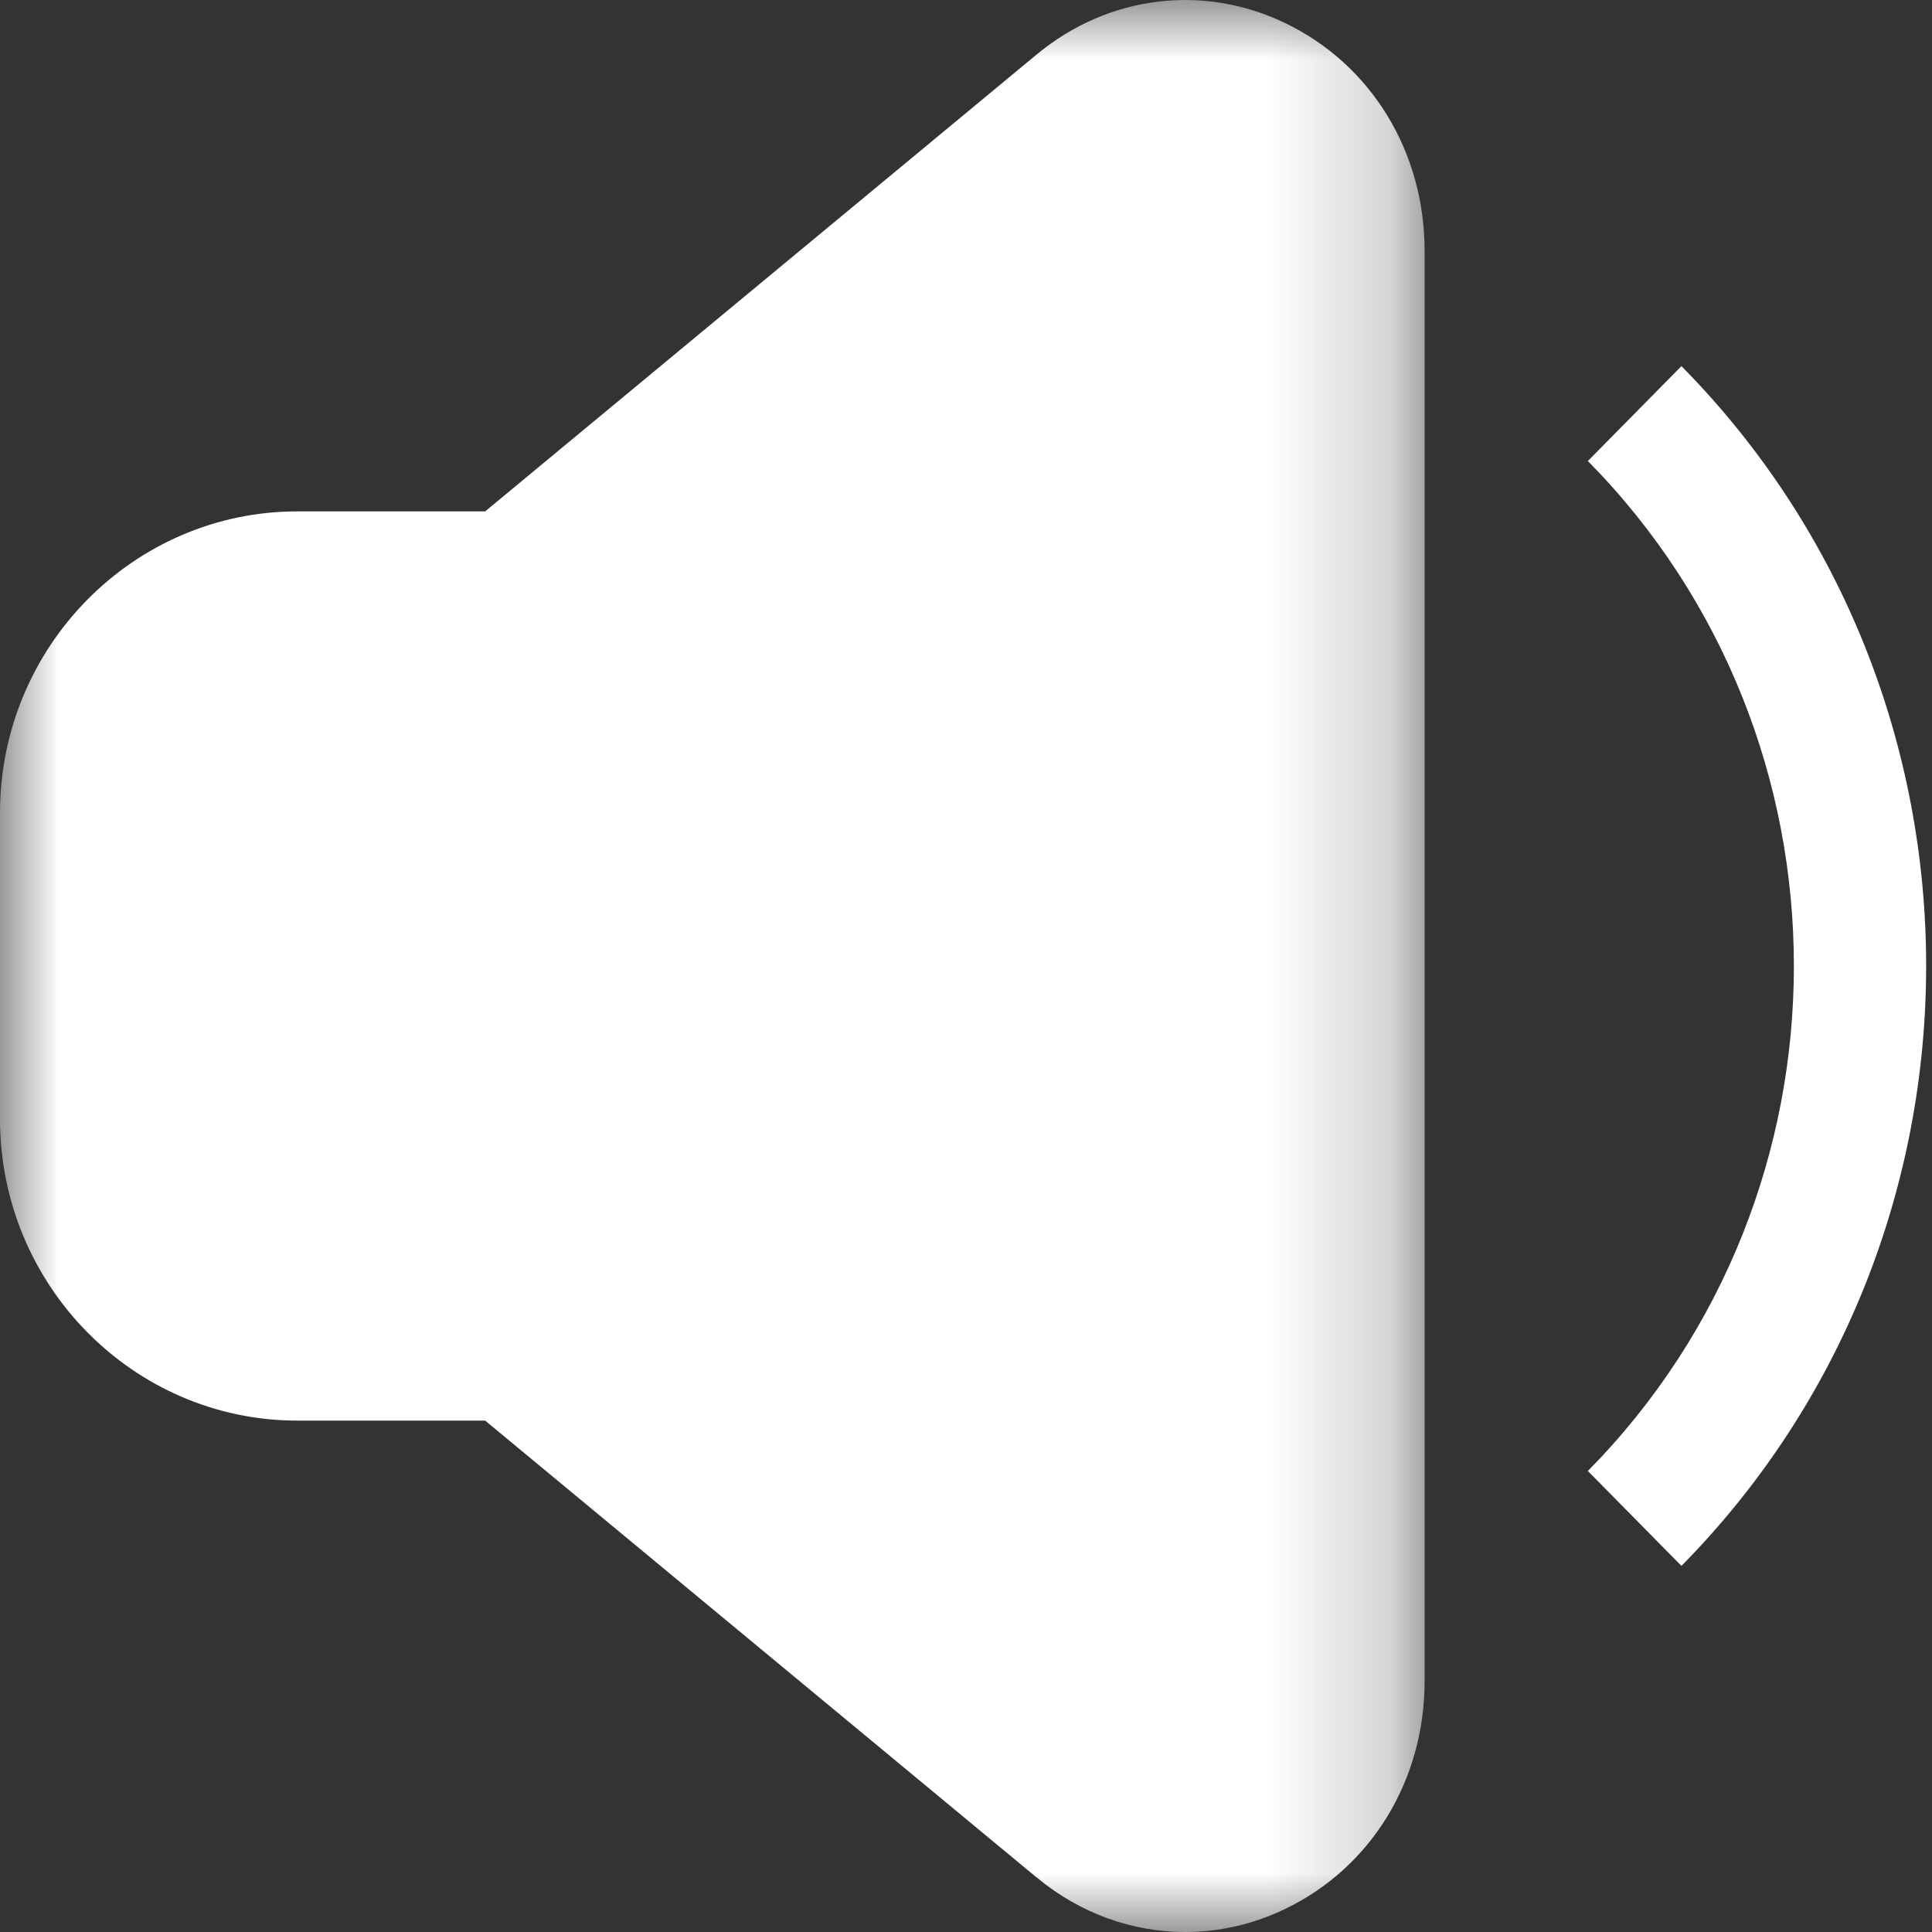 <?xml version="1.0" encoding="UTF-8"?>
<svg width="16px" height="16px" viewBox="0 0 16 16" version="1.1" xmlns="http://www.w3.org/2000/svg" xmlns:xlink="http://www.w3.org/1999/xlink">
    <rect x="0" y="0" width="16" height="16" fill="#333333" stroke="none"/>
    <!-- Generator: Sketch 46.2 (44496) - http://www.bohemiancoding.com/sketch -->
    <title>Page 1 Copy</title>
    <desc>Created with Sketch.</desc>
    <defs>
        <polygon id="path-1" points="0 2.57614512e-05 0 16 11.798 16 11.798 2.57614512e-05"></polygon>
    </defs>
    <g id="Profile" stroke="none" stroke-width="1" fill="none" fill-rule="evenodd">
        <g id="Profile-Post" transform="translate(-1279, -1995)">
            <g id="Page-1-Copy" transform="translate(1279, 1995)">
                <g id="Group-3" transform="translate(0, -0)">
                    <mask id="mask-2" fill="white">
                        <use xlink:href="#path-1"></use>
                    </mask>
                    <g id="Clip-2"></g>
                    <path d="M10.643,0.191 C9.964,-0.136 9.177,-0.038 8.588,0.449 L4.018,4.235 L2.464,4.235 C1.105,4.235 -0,5.355 -0,6.733 L-0,9.267 C-0,10.644 1.105,11.765 2.464,11.765 L4.018,11.765 L8.588,15.551 L8.589,15.551 C8.946,15.847 9.378,16 9.815,16 C10.095,16 10.378,15.937 10.643,15.809 C11.355,15.467 11.798,14.744 11.798,13.923 L11.798,2.077 C11.798,1.256 11.355,0.533 10.643,0.191" id="Fill-1" fill="#FFFFFF" mask="url(#mask-2)"></path>
                </g>
                <path d="M13.925,12.968 L13.15,12.182 C15.425,9.876 15.425,6.124 13.15,3.818 L13.925,3.032 C16.627,5.771 16.627,10.228 13.925,12.968" id="Fill-4" fill="#FFFFFF"></path>
            </g>
        </g>
    </g>
</svg>